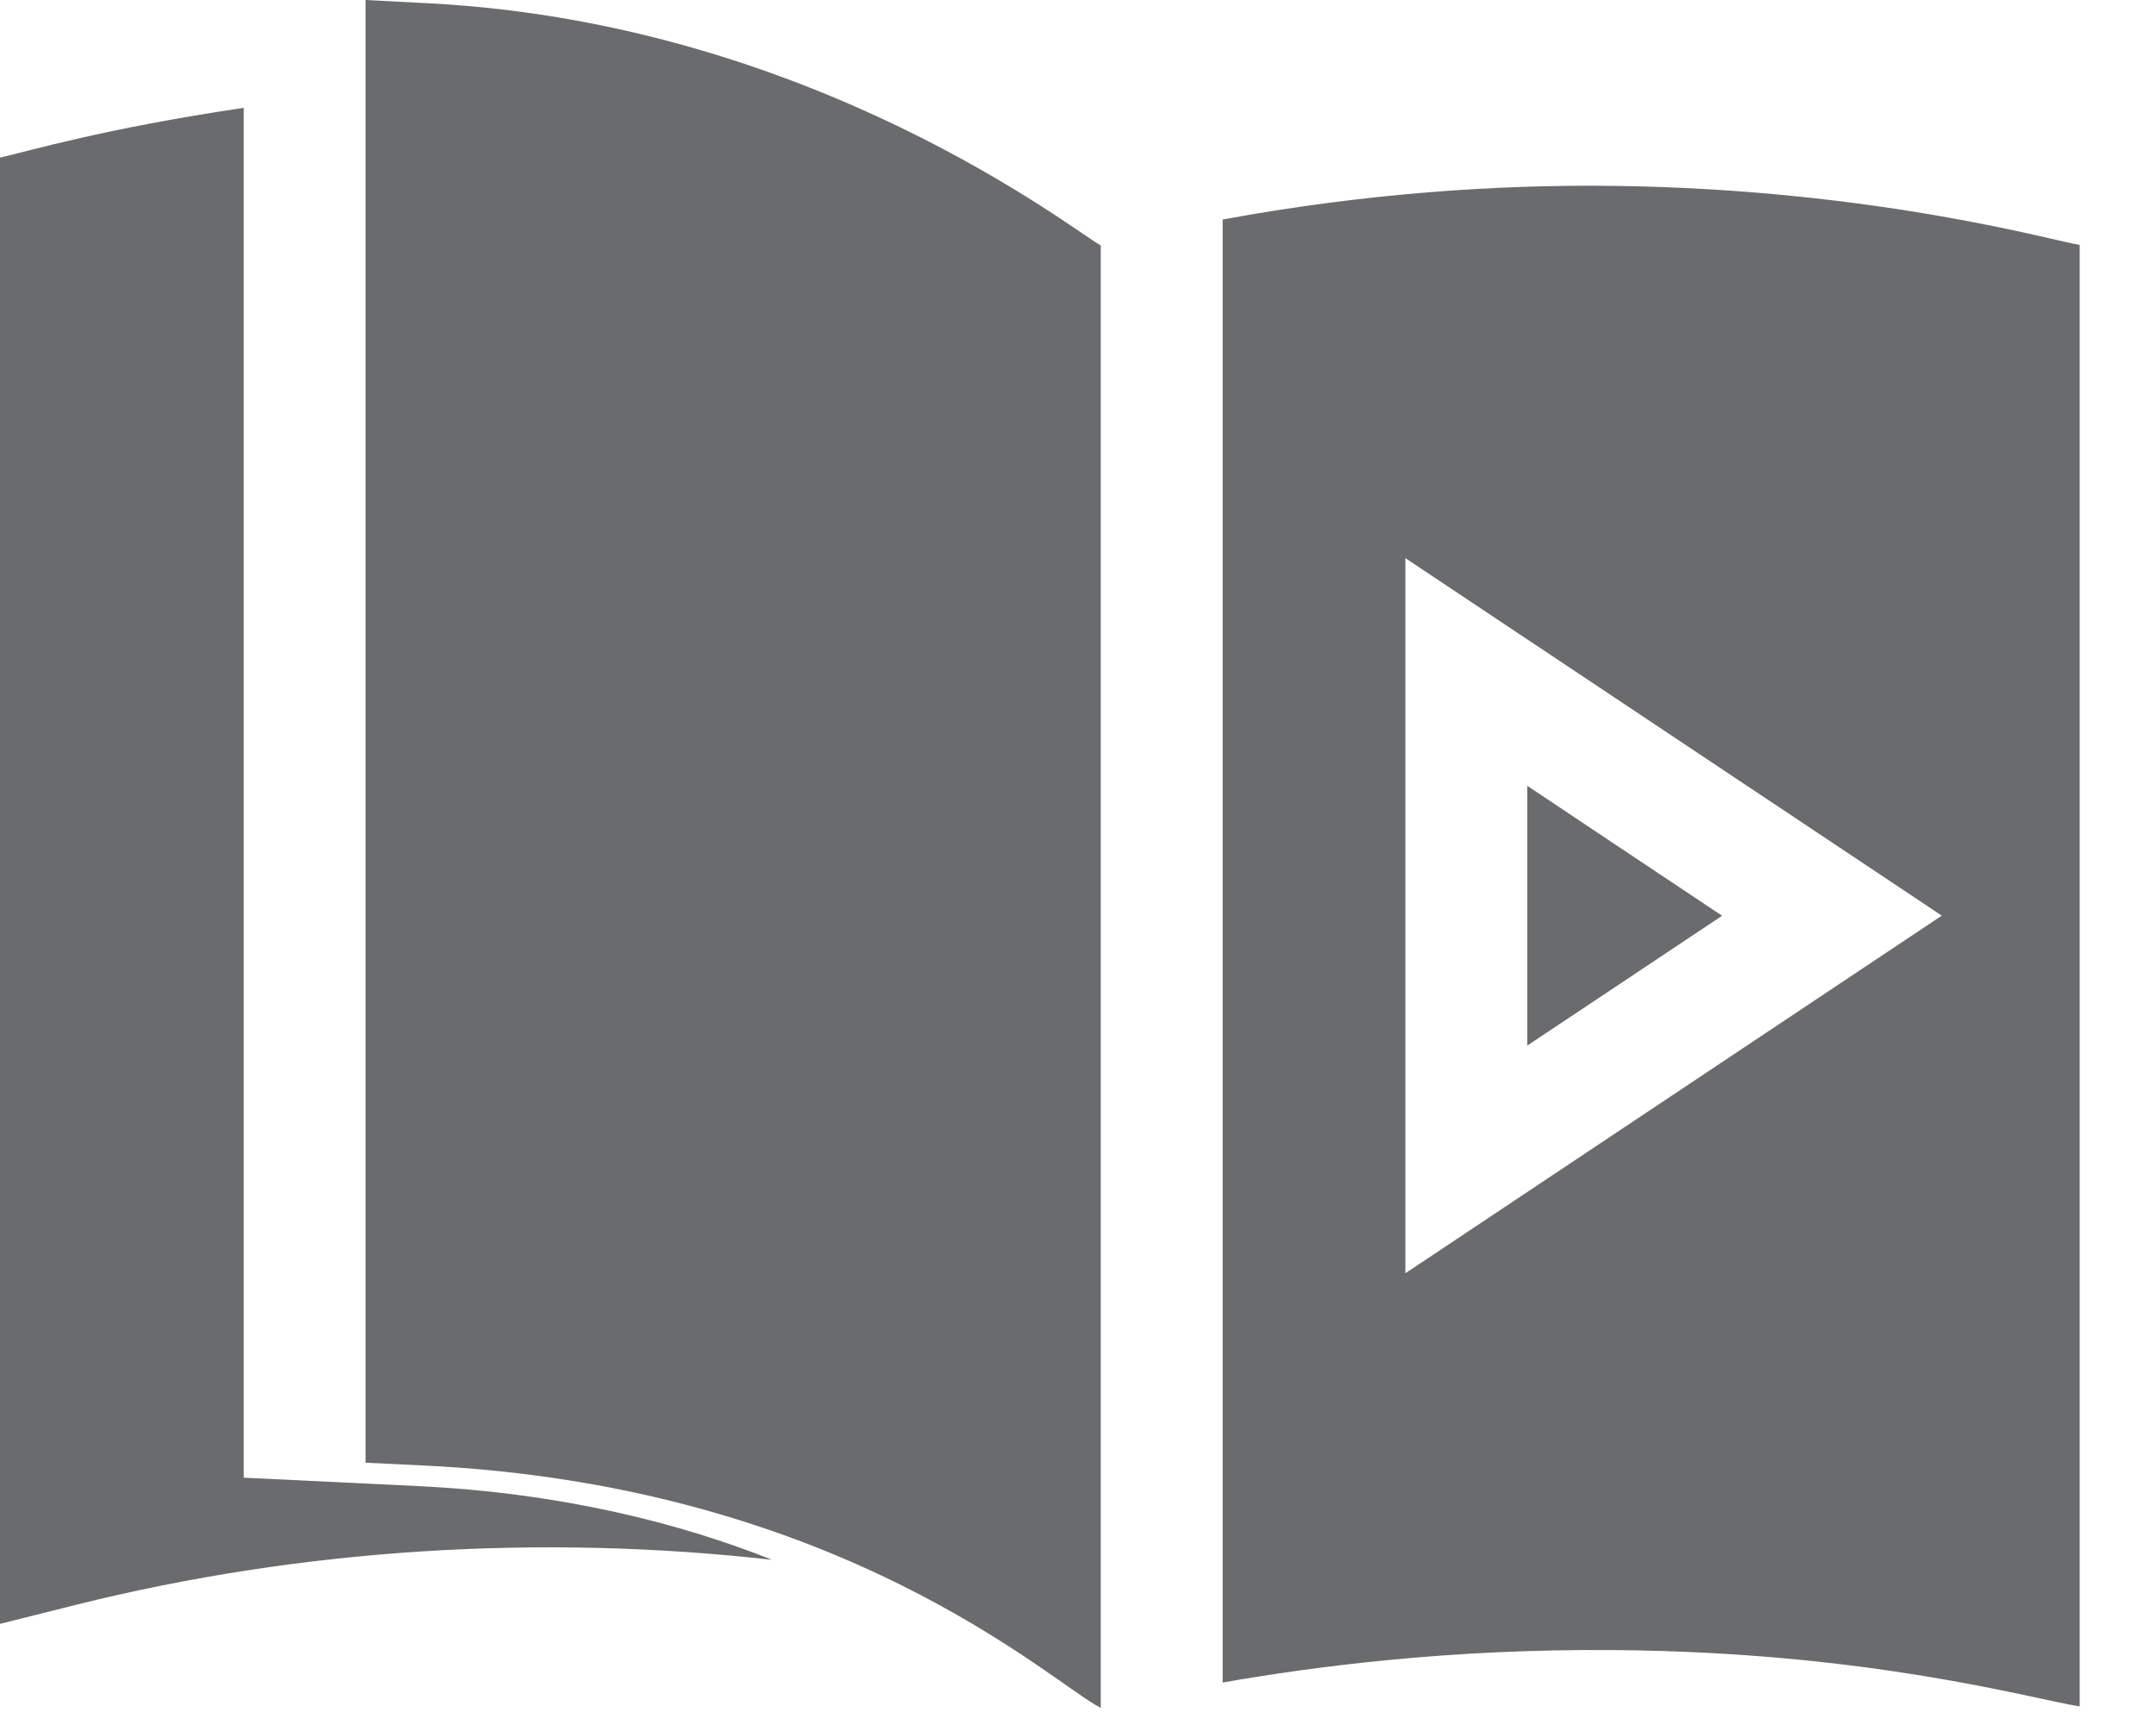 <svg width="20" height="16" viewBox="0 0 20 16" fill="none" xmlns="http://www.w3.org/2000/svg">
<path d="M11.342 2.036V15.606C12.19 15.457 13.45 15.293 14.96 15.305C17.333 15.322 18.834 15.754 19.292 15.828V2.271C19.106 2.25 17.415 1.754 14.96 1.724C13.889 1.711 12.662 1.793 11.342 2.036ZM13.037 11.81V5.177L18.013 8.493L13.037 11.81Z" fill="#6A6B6C"/>
<path d="M14.168 7.289V9.698L15.975 8.494L14.168 7.289Z" fill="#6A6B6C"/>
<path d="M10.209 15.84C10.209 15.84 10.211 15.839 10.211 15.839V2.276C9.986 2.161 7.551 0.219 3.986 0.031L3.391 0V13.567L3.929 13.593C7.807 13.778 9.748 15.605 10.209 15.84Z" fill="#6A6B6C"/>
<path d="M7.163 14.468C6.321 14.133 5.218 13.848 3.875 13.784L2.261 13.706V1C0.961 1.193 0.266 1.402 0 1.462V15.062L0.702 14.886C2.799 14.362 5.02 14.226 7.163 14.468Z" fill="#6A6B6C"/>
</svg>
